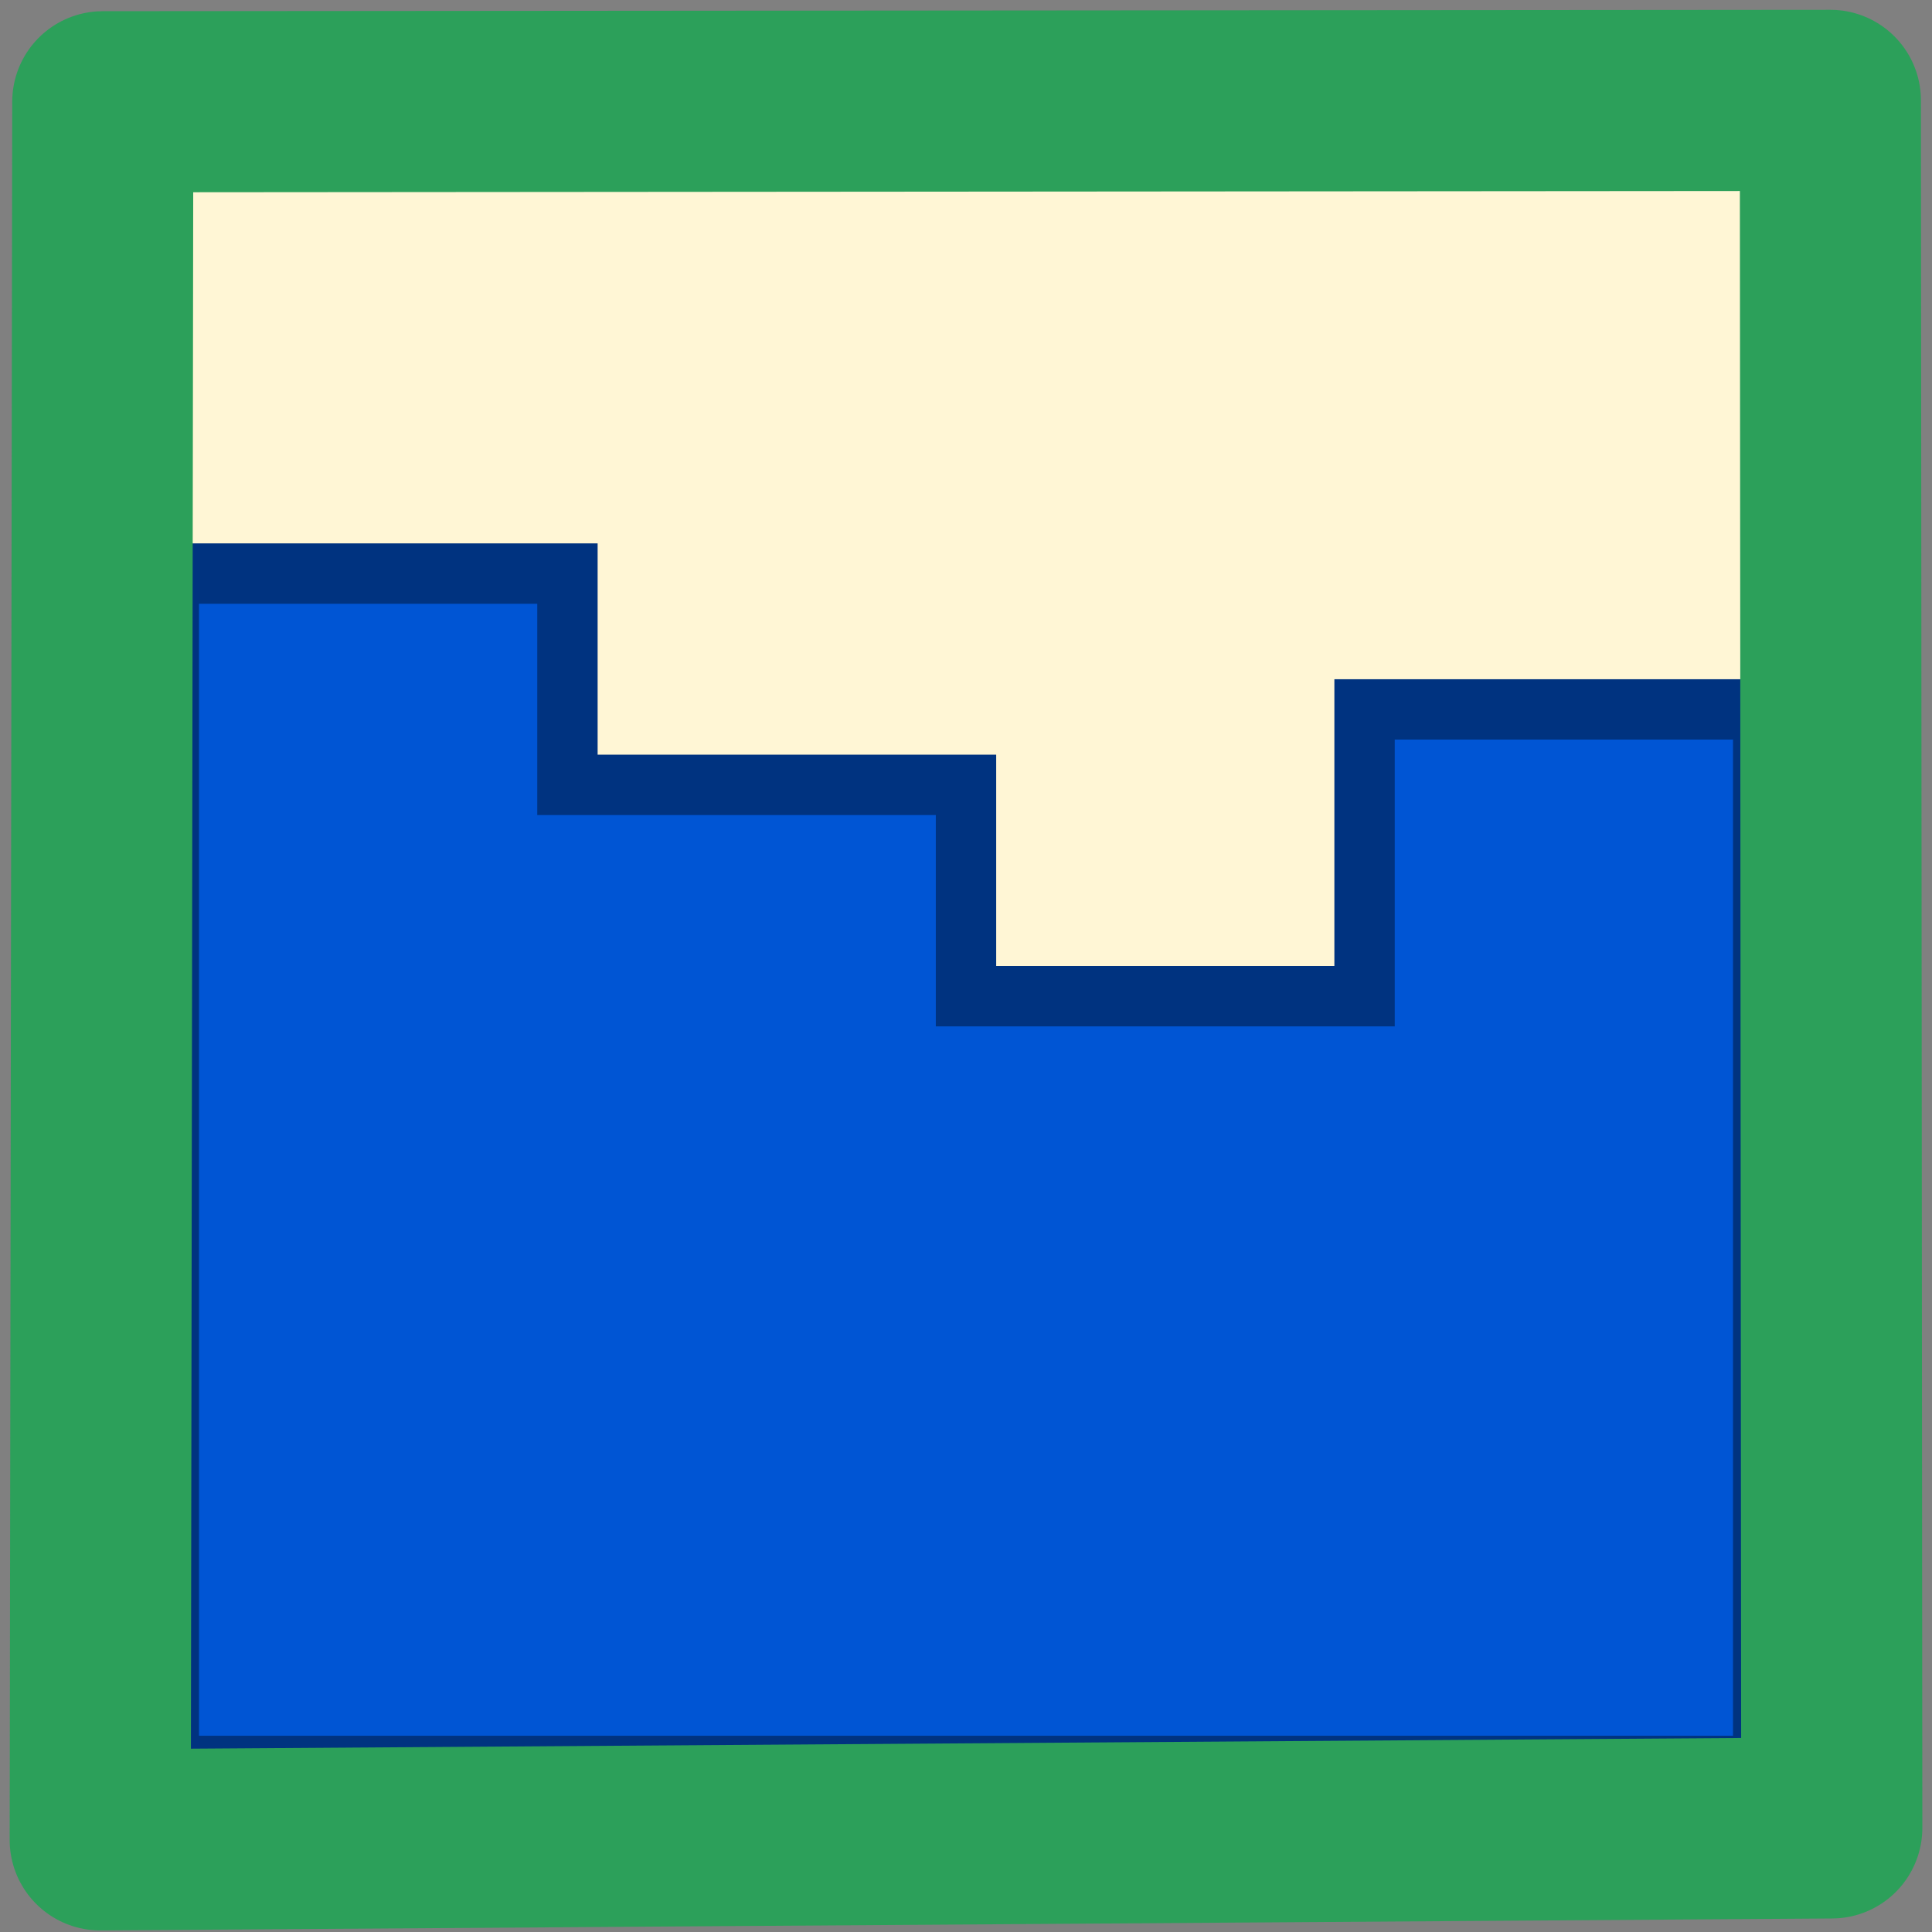 <?xml version="1.0" encoding="UTF-8"?>
<svg id="SVGRoot" width="64px" height="64px" version="1.1" viewBox="0 0 64 64" xmlns="http://www.w3.org/2000/svg">
 <rect x="0" y="0" width="64" height="64" fill="#808080" stroke="none"/>
 <rect x="4" y="4" width="56" height="56" fill="#fff6d5" stroke="#00002b" stroke-linecap="round" stroke-width="2" style="paint-order:stroke fill markers"/>
 <g>
  <path d="m5.592 19v39.5h52.816v-35h-13.205v9.5h-13.203v-7h-13.203v-7z" fill="#0055d4" stroke="#003380" stroke-linecap="round" stroke-width="2" style="paint-order:stroke fill markers"/>
 </g>
 <g>
  <path d="m60.633 3.325 0.047 57.227-57.36 0.396 0.085-57.577z" fill="none" stroke="#2ca05a" stroke-linecap="round" stroke-linejoin="round" stroke-width="6"/>
 </g>
</svg>
